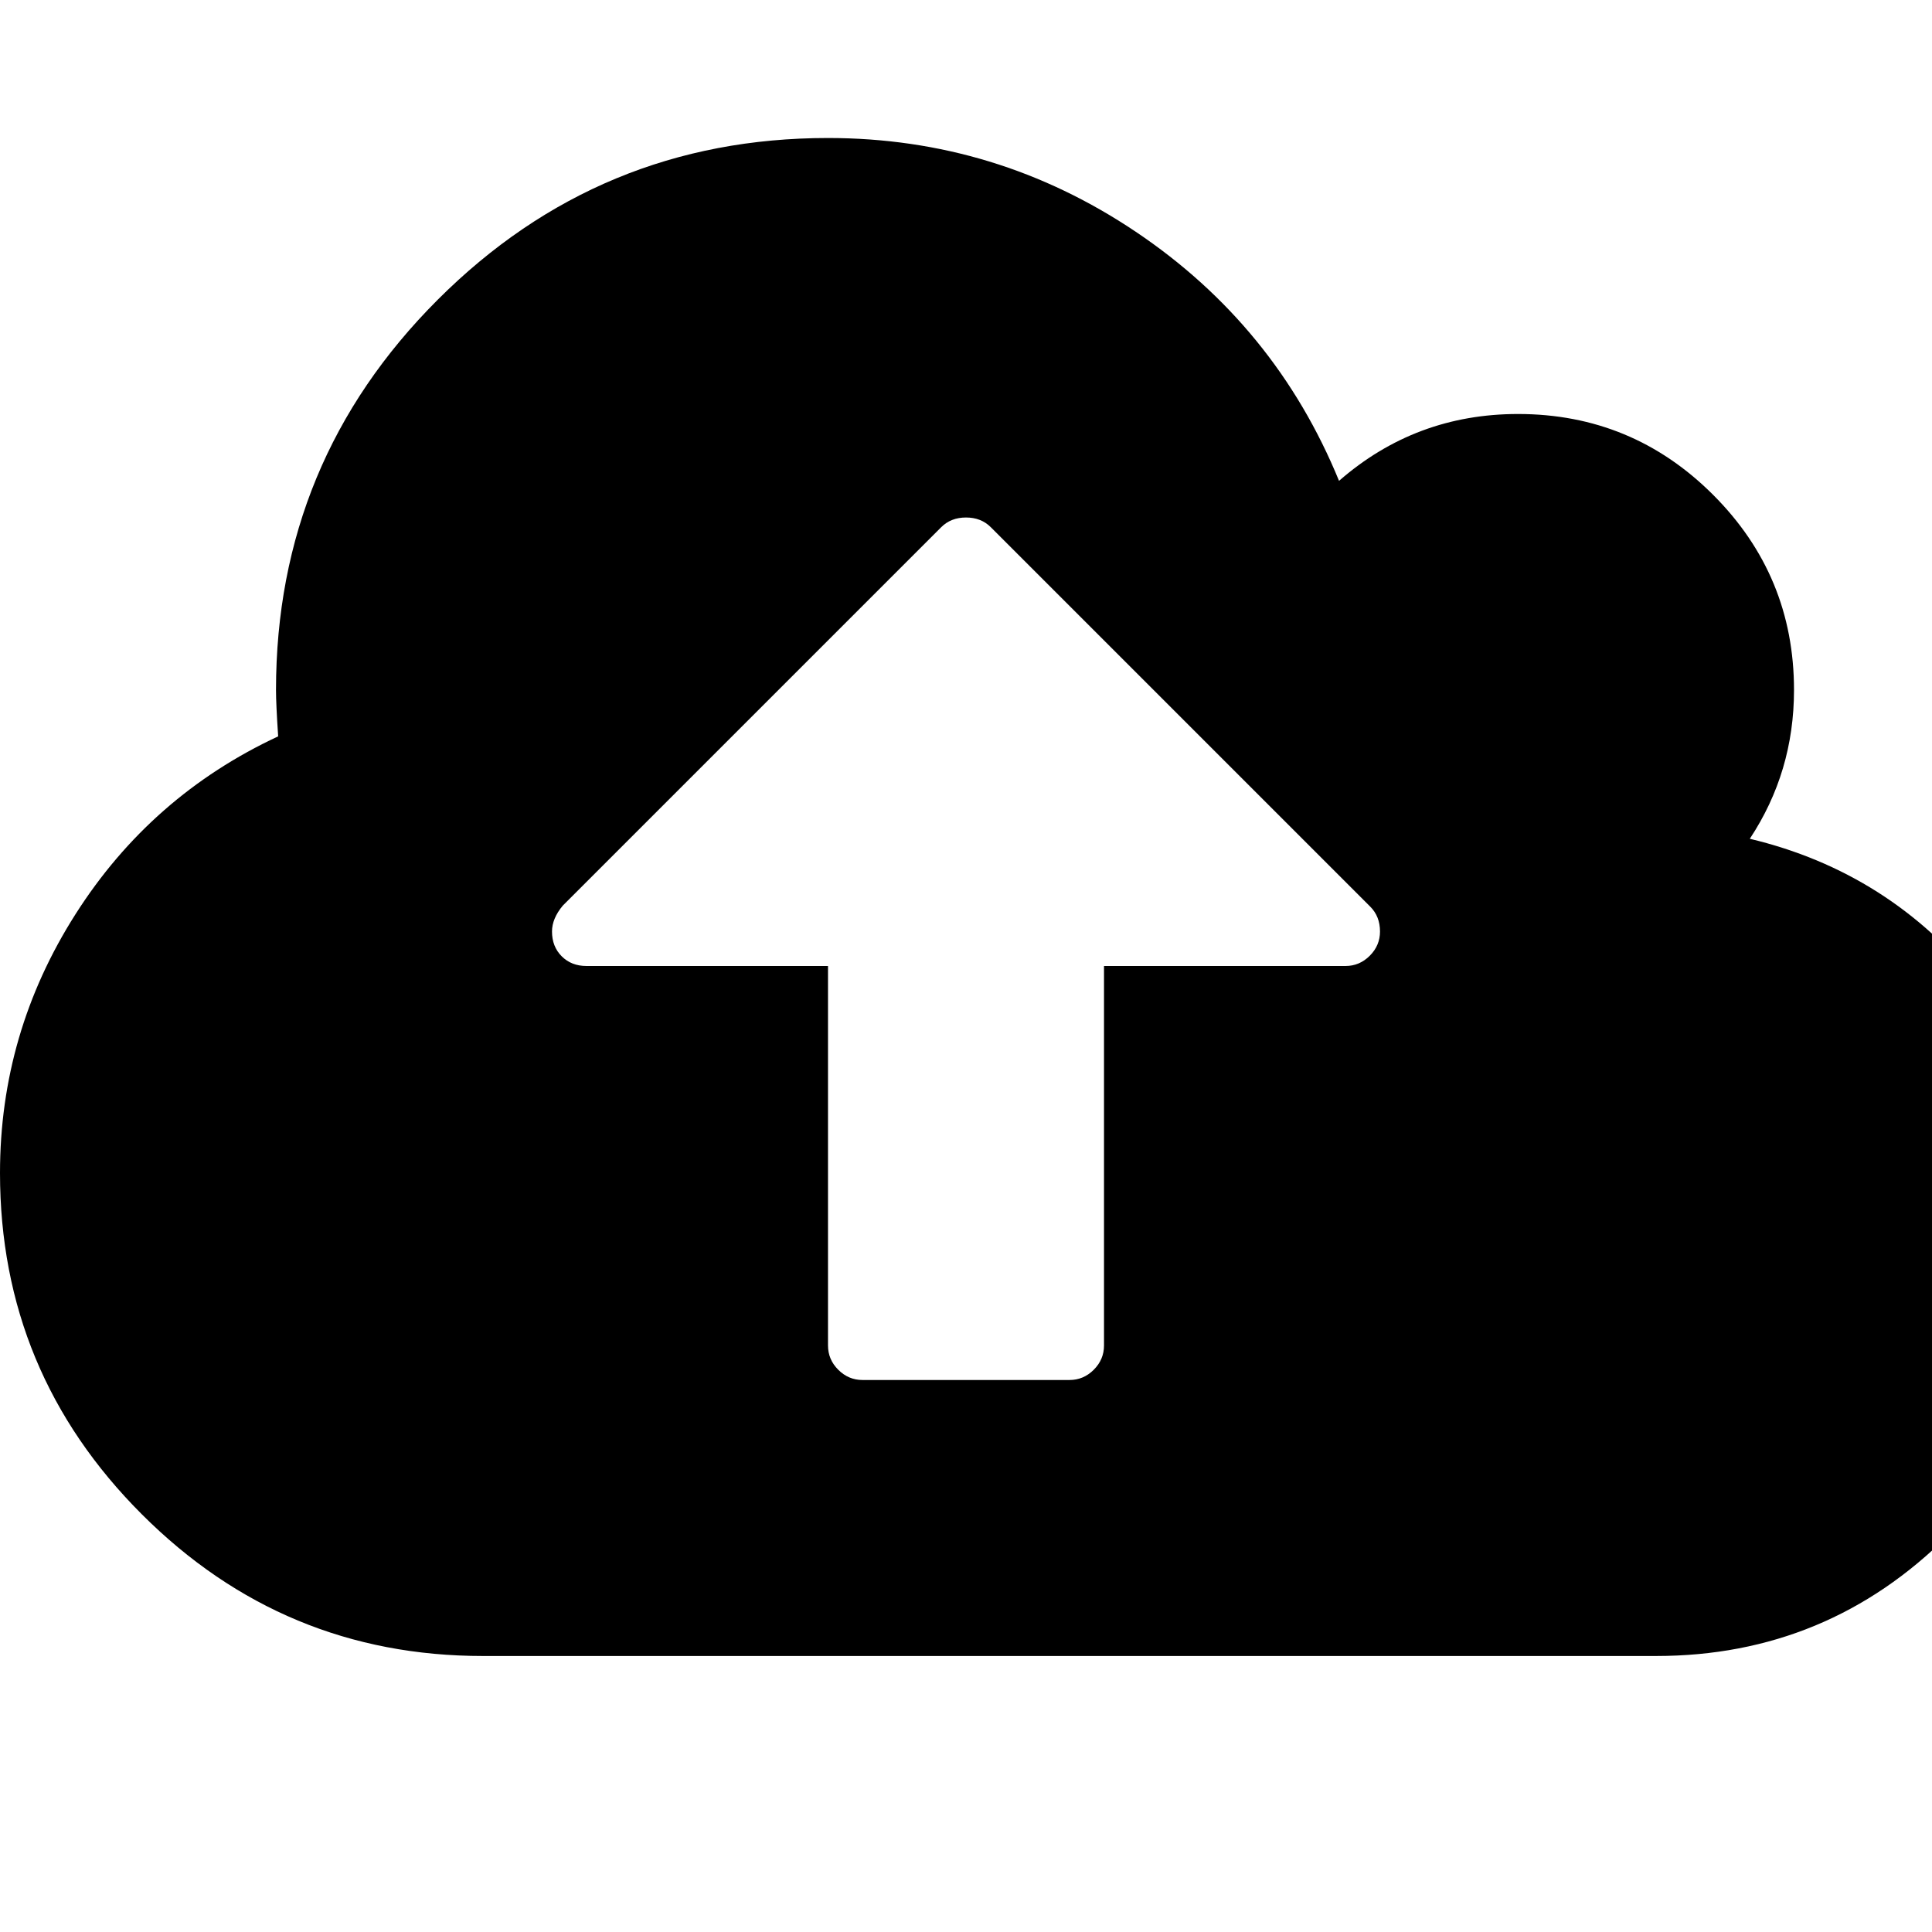 <?xml version="1.0" encoding="utf-8"?>
<!DOCTYPE svg PUBLIC "-//W3C//DTD SVG 1.1 Tiny//EN" "http://www.w3.org/Graphics/SVG/1.1/DTD/svg11-tiny.dtd">
<svg version="1.1" baseProfile="tiny" id="Layer_1" xmlns="http://www.w3.org/2000/svg" xmlns:xlink="http://www.w3.org/1999/xlink" x="0px" y="0px" width="16px" height="16px" viewBox="0 0 500 500" xml:space="preserve">
	<path d="M357.143 241.071q0-3.906-2.511-6.417l-98.214-98.214q-2.511-2.511-6.417-2.511t-6.417 2.511l-97.935 97.935q-2.79 3.348-2.79 6.696 0 3.906 2.511 6.417t6.417 2.511h62.5v98.214q0 3.627 2.651 6.278t6.278 2.651h53.571q3.627 0 6.278-2.651t2.651-6.278v-98.214h62.5q3.627 0 6.278-2.651t2.651-6.278zM535.714 321.429q0 44.364-31.39 75.753t-75.753 31.39h-303.571q-51.618 0-88.309-36.691t-36.691-88.309q0-36.272 19.531-66.964t52.456-46.038q-0.558-8.371-0.558-11.998 0-59.152 41.853-101.004t101.004-41.853q43.527 0 79.66 24.274t52.595 64.453q19.81-17.299 46.317-17.299 29.576 0 50.502 20.926t20.926 50.502q0 21.206-11.44 38.504 36.272 8.649 59.57 37.807t23.298 66.546z" fill="#000000" />
</svg>
